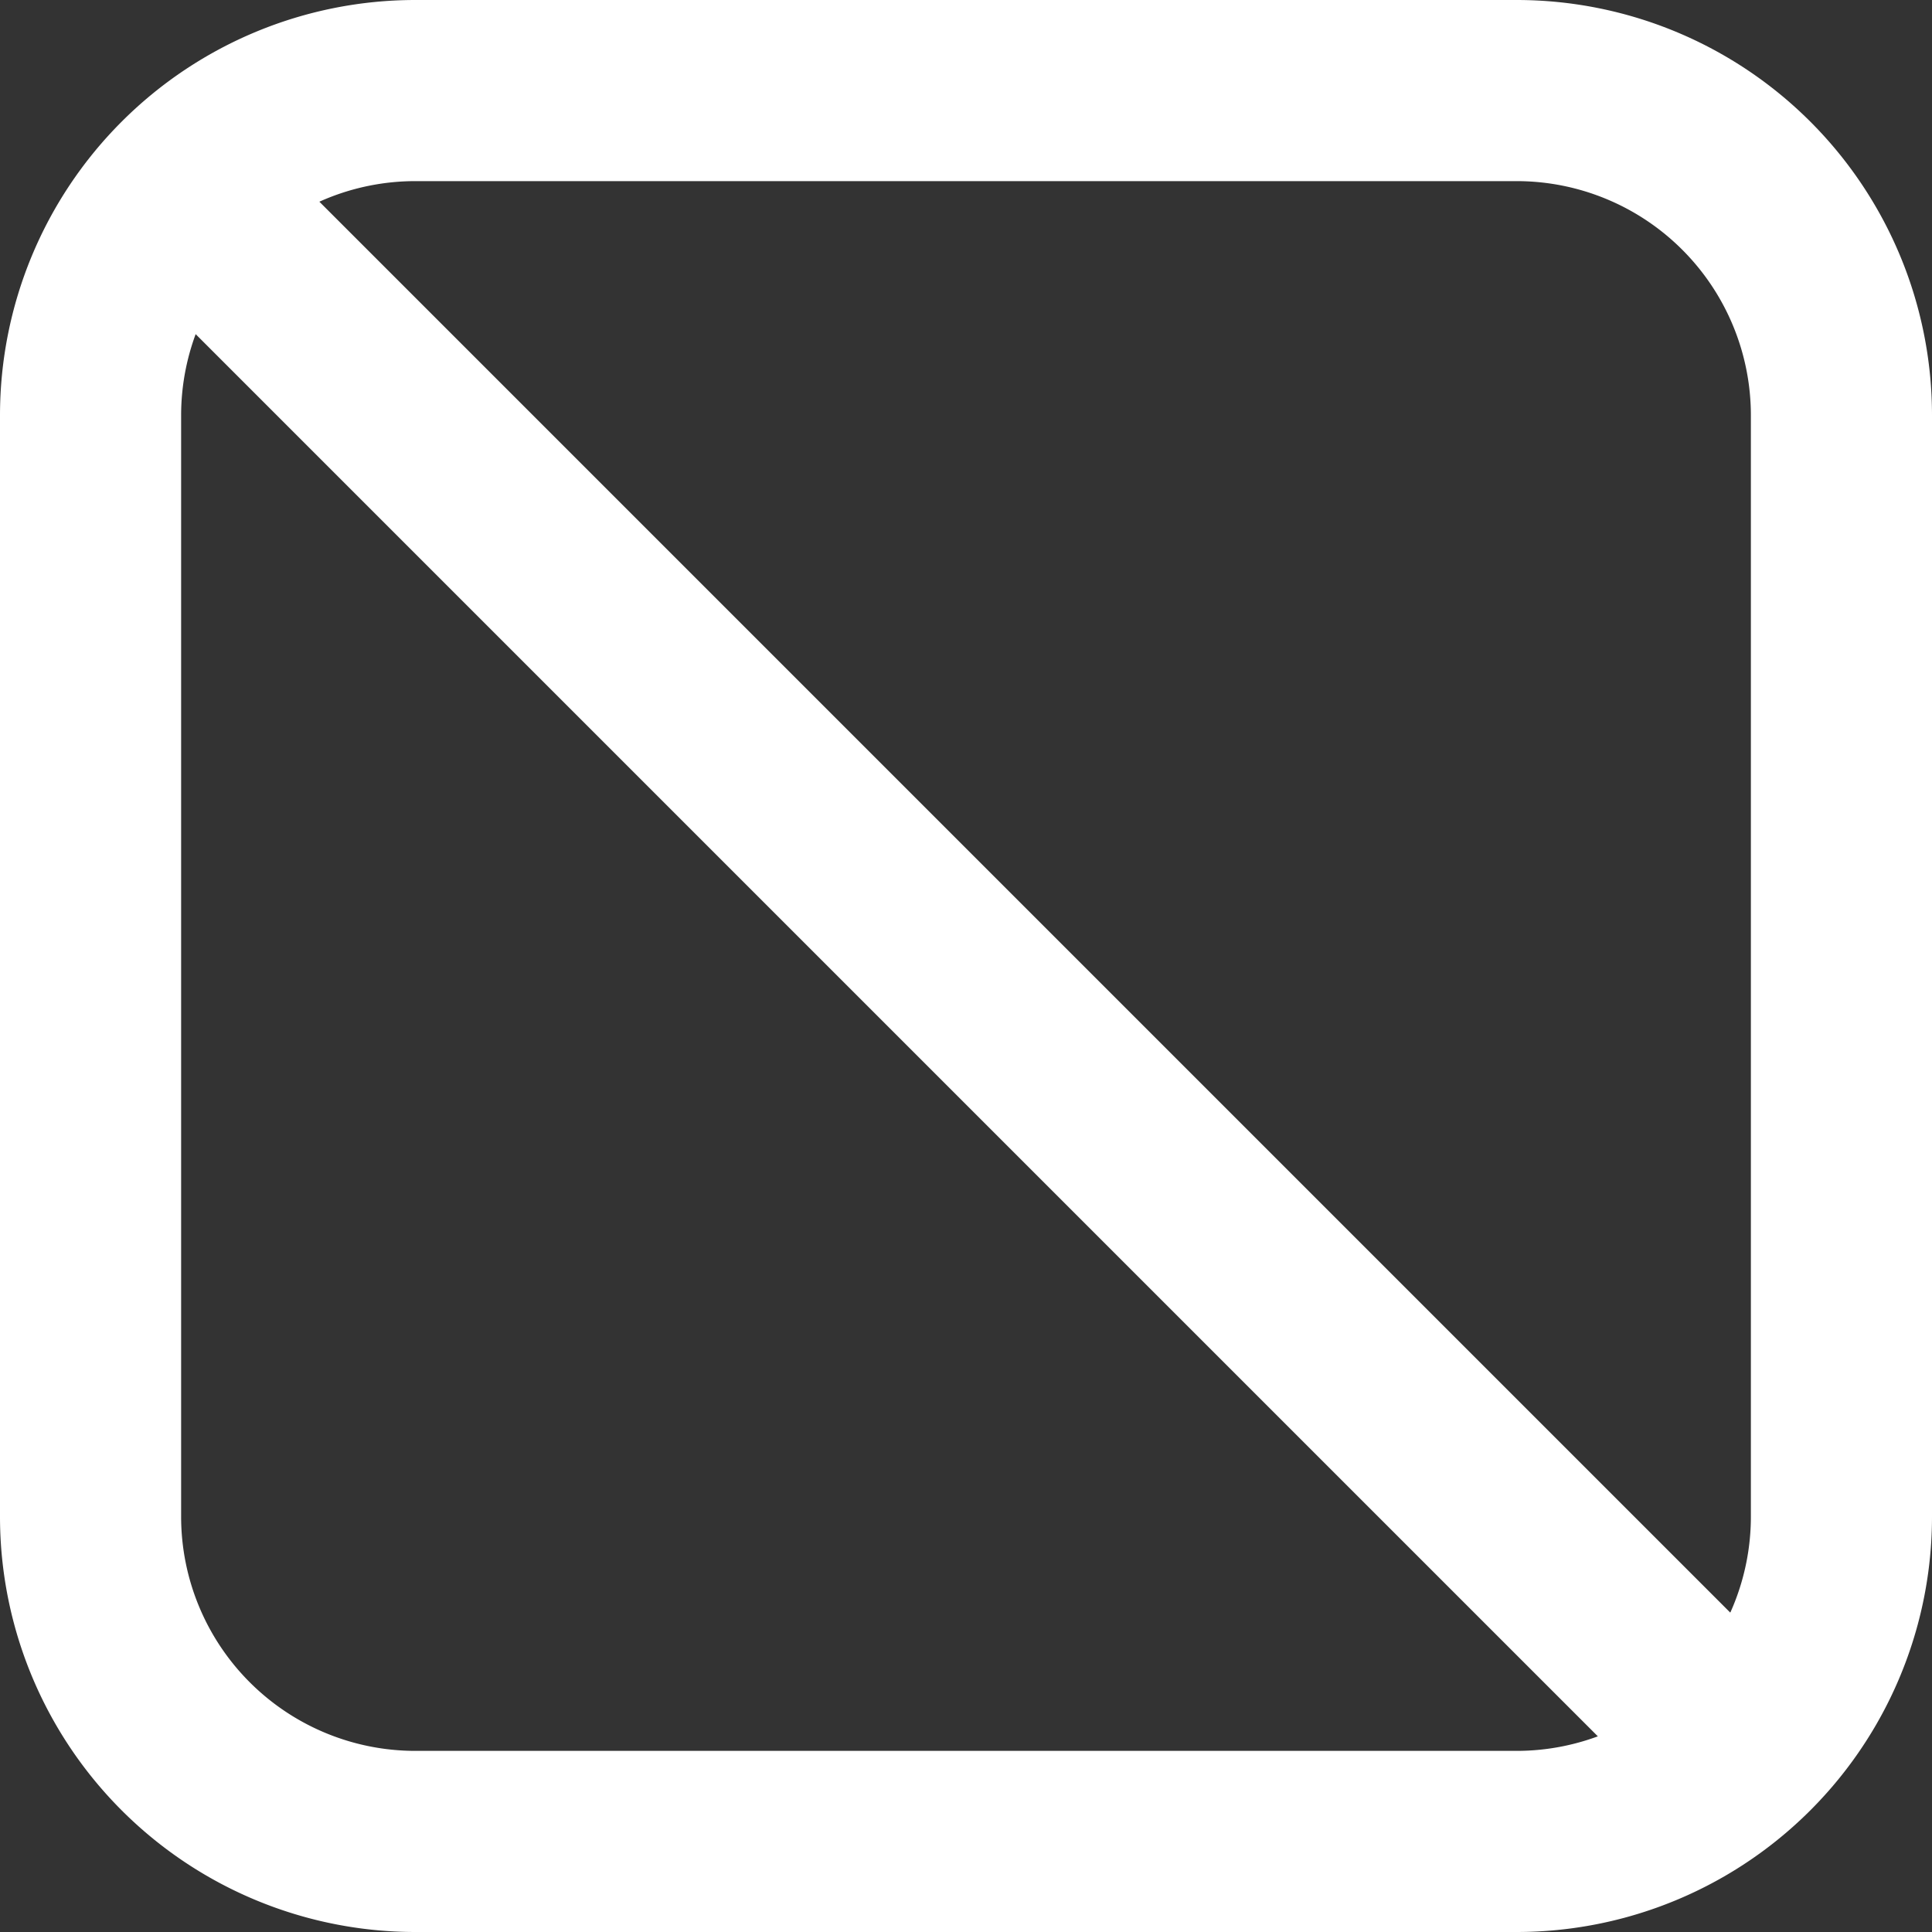 <svg id="ui" xmlns="http://www.w3.org/2000/svg" viewBox="0 0 16 16"><rect x="0" y="0" width="16" height="16" fill="#333333" stroke="none"/><defs><style>.cls-1{fill:#fff;}</style></defs><path class="cls-1" d="M12.56,1.5A1.94,1.94,0,0,1,14.5,3.44v9.12a1.94,1.94,0,0,1-1.94,1.94H3.44A1.94,1.94,0,0,1,1.5,12.56V3.44A1.94,1.94,0,0,1,3.44,1.5h9.12m0-1.5H3.44A3.44,3.44,0,0,0,0,3.44v9.12A3.44,3.44,0,0,0,3.44,16h9.12A3.44,3.44,0,0,0,16,12.56V3.44A3.44,3.44,0,0,0,12.56,0Z"/><rect class="cls-1" x="7.25" y="-1.49" width="1.5" height="19.14" transform="translate(-3.37 8.03) rotate(-45)"/></svg>
